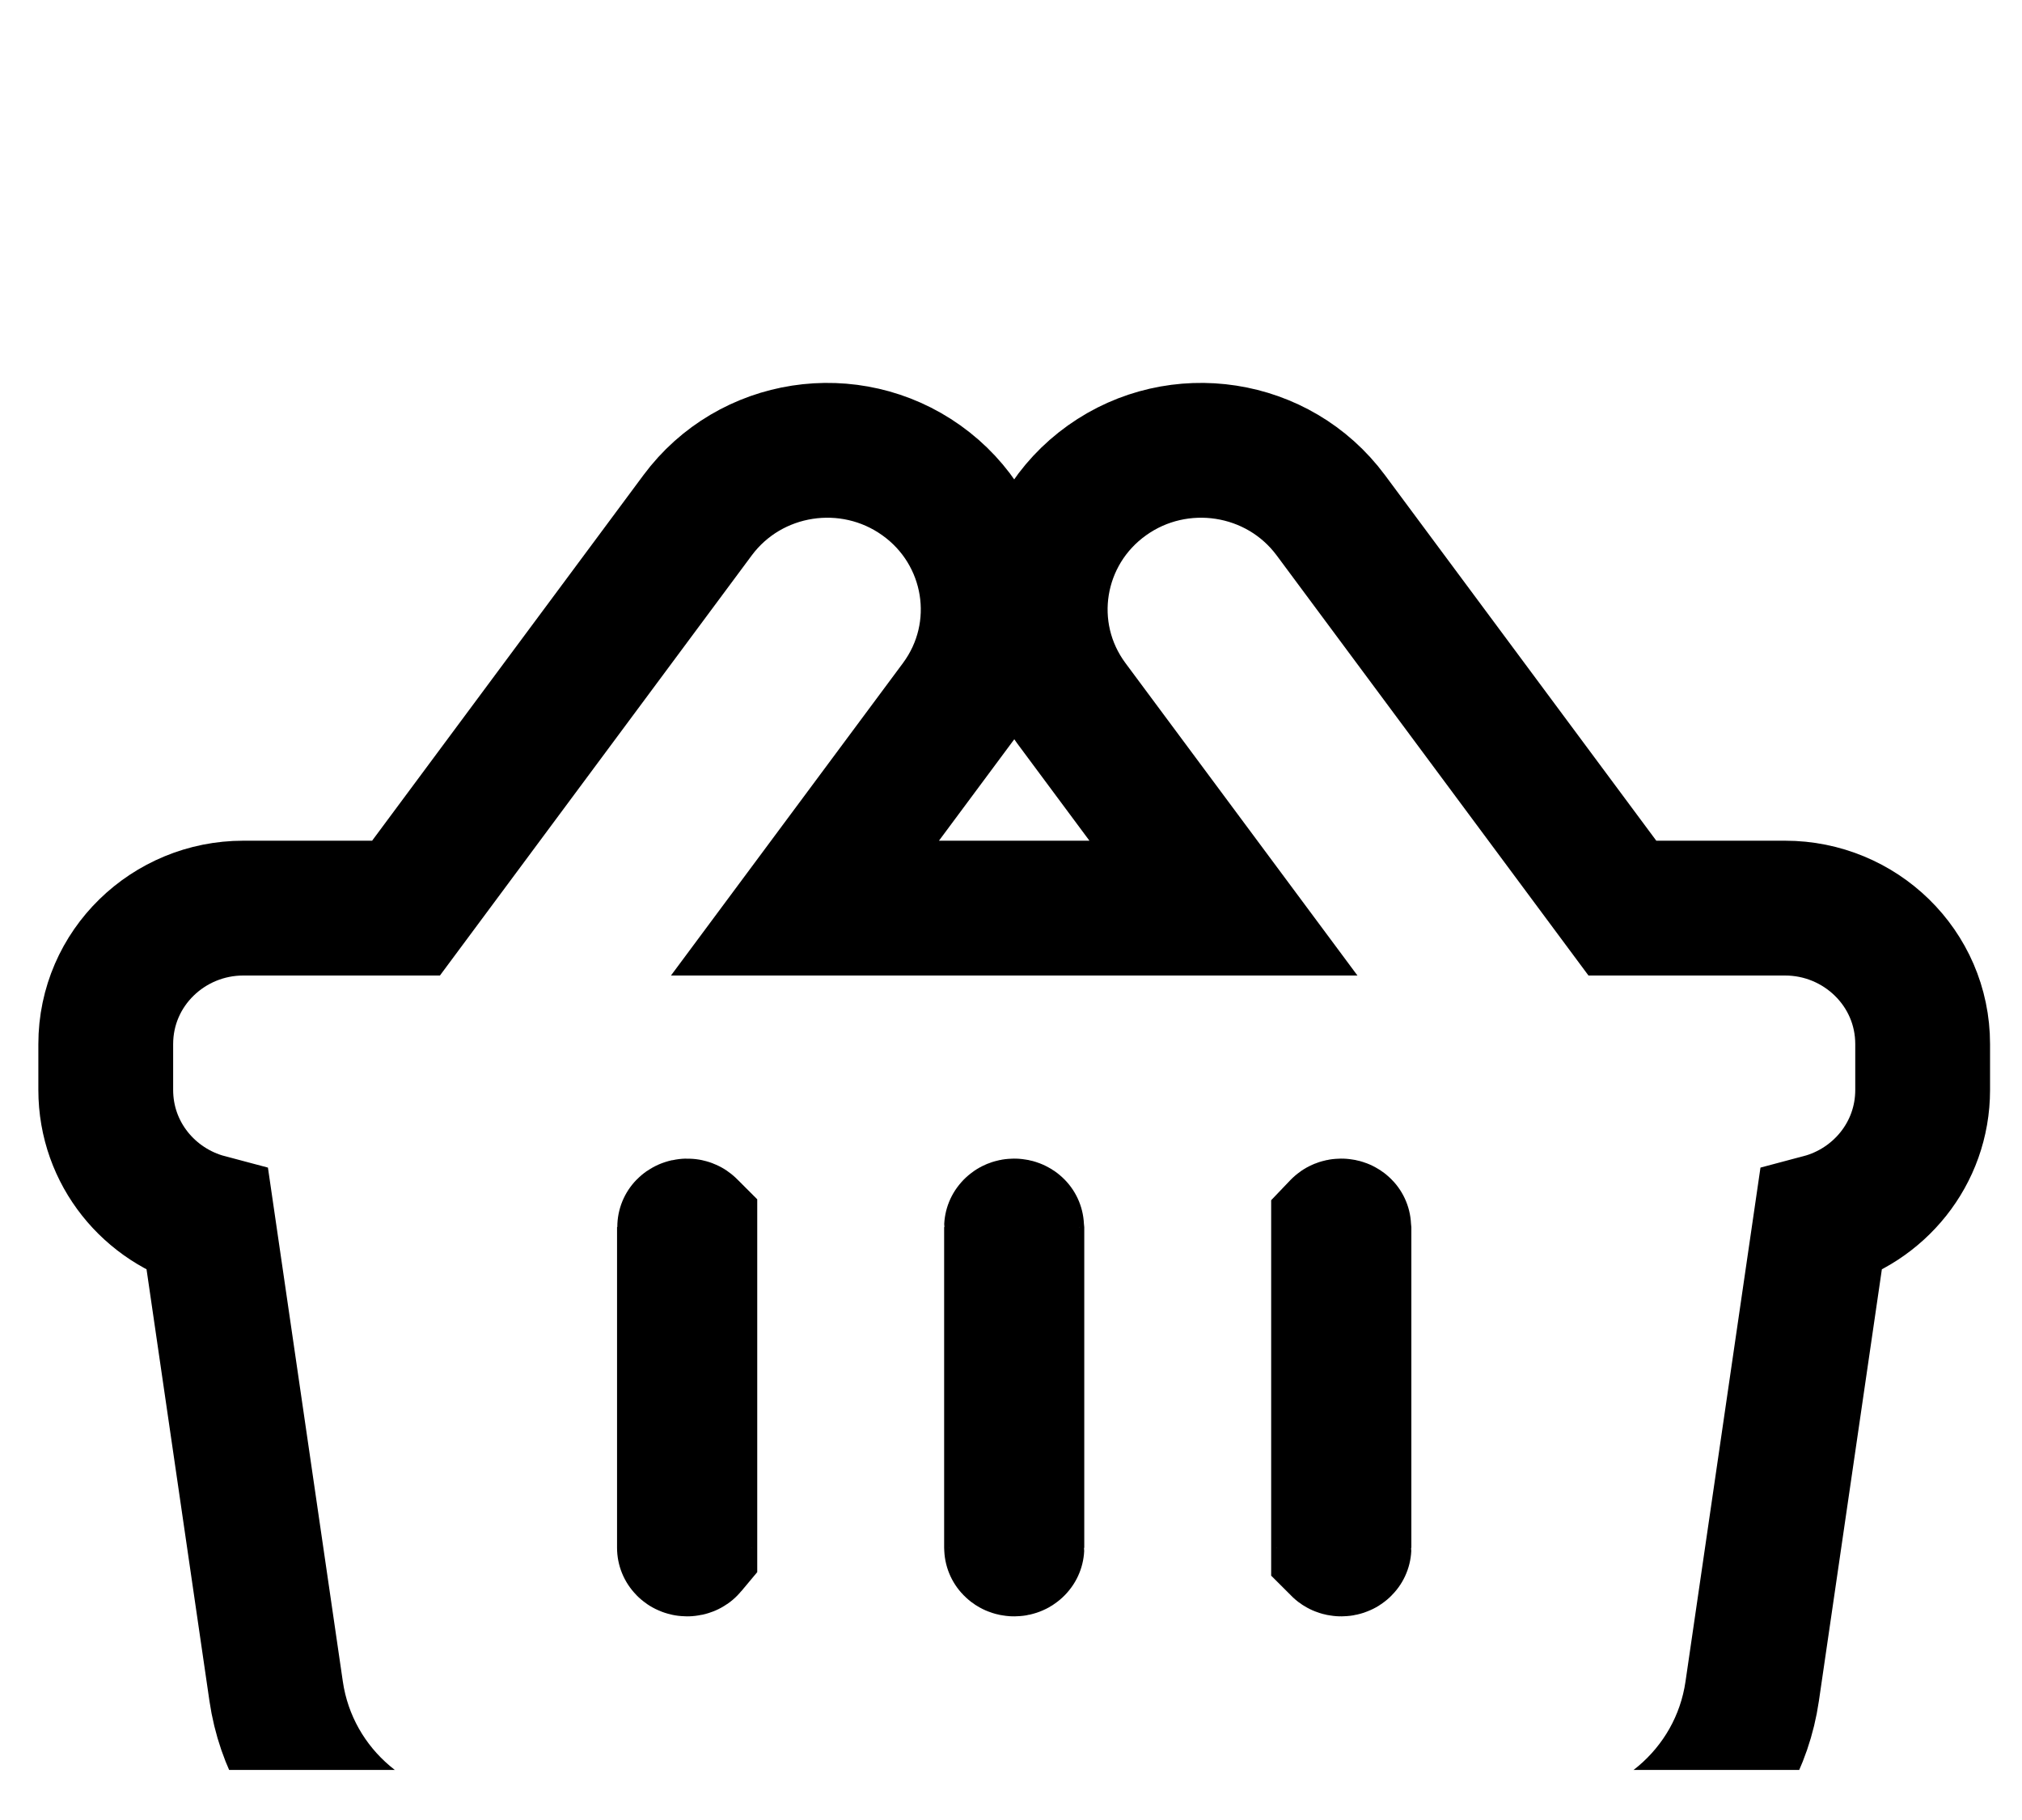 <svg width="30" height="27" viewBox="0 0 30 27" fill="none" xmlns="http://www.w3.org/2000/svg">
<g clip-path="url(#clip0_82_7)">
<g filter="url(#filter0_i_82_7)">
<path d="M10.235 18.96V14.207C10.235 14.207 10.235 14.206 10.235 14.206C10.234 14.205 10.233 14.203 10.23 14.201C10.227 14.197 10.222 14.194 10.217 14.192C10.212 14.19 10.205 14.188 10.195 14.188C10.184 14.188 10.178 14.19 10.173 14.192C10.167 14.194 10.163 14.197 10.159 14.201C10.157 14.203 10.155 14.205 10.155 14.206C10.155 14.206 10.155 14.207 10.155 14.207V18.96C10.155 18.96 10.155 18.961 10.155 18.961C10.155 18.962 10.157 18.964 10.159 18.966C10.163 18.97 10.167 18.973 10.173 18.975C10.178 18.977 10.184 18.979 10.195 18.979C10.205 18.979 10.212 18.977 10.217 18.975C10.222 18.973 10.227 18.97 10.23 18.966L10.235 18.96ZM10.235 18.96C10.235 18.96 10.235 18.961 10.235 18.961L10.235 18.96ZM11.943 9.472L14.199 6.434L13.396 5.838L14.199 6.434C14.987 5.373 14.741 3.889 13.67 3.126L13.67 3.126C12.612 2.372 11.129 2.595 10.35 3.644L10.35 3.644L6.024 9.472H3.609C2.502 9.472 1.569 10.356 1.569 11.49V12.169C1.569 13.117 2.221 13.891 3.081 14.119L4.097 21.09L4.097 21.09C4.318 22.601 5.63 23.695 7.146 23.695H22.949C24.465 23.695 25.777 22.601 25.997 21.09L27.014 14.119C27.874 13.891 28.526 13.117 28.526 12.169V11.49C28.526 10.356 27.593 9.472 26.486 9.472H24.071L19.745 3.644L19.745 3.644C18.966 2.595 17.483 2.372 16.425 3.126C15.354 3.889 15.108 5.373 15.896 6.434C15.896 6.434 15.896 6.434 15.896 6.434L18.152 9.472H11.943ZM15.087 14.207V18.96C15.087 18.96 15.087 18.961 15.087 18.961C15.087 18.962 15.086 18.964 15.083 18.966C15.08 18.97 15.075 18.973 15.069 18.975C15.065 18.977 15.058 18.979 15.047 18.979C15.037 18.979 15.03 18.977 15.025 18.975C15.02 18.973 15.015 18.97 15.012 18.966C15.011 18.965 15.01 18.964 15.009 18.963C15.008 18.962 15.008 18.961 15.008 18.961C15.008 18.961 15.008 18.96 15.008 18.96V14.207C15.008 14.207 15.008 14.206 15.008 14.206C15.008 14.205 15.009 14.203 15.012 14.201C15.015 14.197 15.02 14.194 15.025 14.192C15.03 14.19 15.037 14.188 15.047 14.188C15.058 14.188 15.065 14.19 15.069 14.192C15.075 14.194 15.08 14.197 15.083 14.201C15.086 14.203 15.087 14.205 15.087 14.206C15.087 14.206 15.087 14.207 15.087 14.207ZM19.94 14.207V18.96C19.94 18.96 19.94 18.961 19.94 18.961C19.94 18.962 19.938 18.964 19.936 18.966C19.932 18.97 19.928 18.973 19.922 18.975C19.917 18.977 19.91 18.979 19.9 18.979C19.89 18.979 19.883 18.977 19.878 18.975C19.873 18.973 19.868 18.97 19.865 18.966C19.862 18.964 19.861 18.962 19.86 18.961C19.86 18.961 19.86 18.96 19.86 18.96V14.207C19.86 14.207 19.86 14.206 19.86 14.206C19.861 14.205 19.862 14.203 19.865 14.201C19.868 14.197 19.873 14.194 19.878 14.192C19.883 14.19 19.89 14.188 19.9 14.188C19.91 14.188 19.917 14.19 19.922 14.192C19.928 14.194 19.932 14.197 19.936 14.201C19.938 14.203 19.94 14.205 19.94 14.206C19.94 14.206 19.94 14.207 19.94 14.207Z" stroke="black" stroke-width="2"/>
</g>
</g>
<defs>
<filter id="filter0_i_82_7" x="0.569" y="1.681" width="28.957" height="27.015" filterUnits="userSpaceOnUse" color-interpolation-filters="sRGB">
<feFlood flood-opacity="0" result="BackgroundImageFix"/>
<feBlend mode="normal" in="SourceGraphic" in2="BackgroundImageFix" result="shape"/>
<feColorMatrix in="SourceAlpha" type="matrix" values="0 0 0 0 0 0 0 0 0 0 0 0 0 0 0 0 0 0 127 0" result="hardAlpha"/>
<feOffset dy="4"/>
<feGaussianBlur stdDeviation="2"/>
<feComposite in2="hardAlpha" operator="arithmetic" k2="-1" k3="1"/>
<feColorMatrix type="matrix" values="0 0 0 0 0 0 0 0 0 0 0 0 0 0 0 0 0 0 0.25 0"/>
<feBlend mode="normal" in2="shape" result="effect1_innerShadow_82_7"/>
</filter>
<clipPath id="clip0_82_7">
<rect width="29.71" height="26.145" fill="white" transform="translate(0.192 0.115)"/>
</clipPath>
</defs>
</svg>

